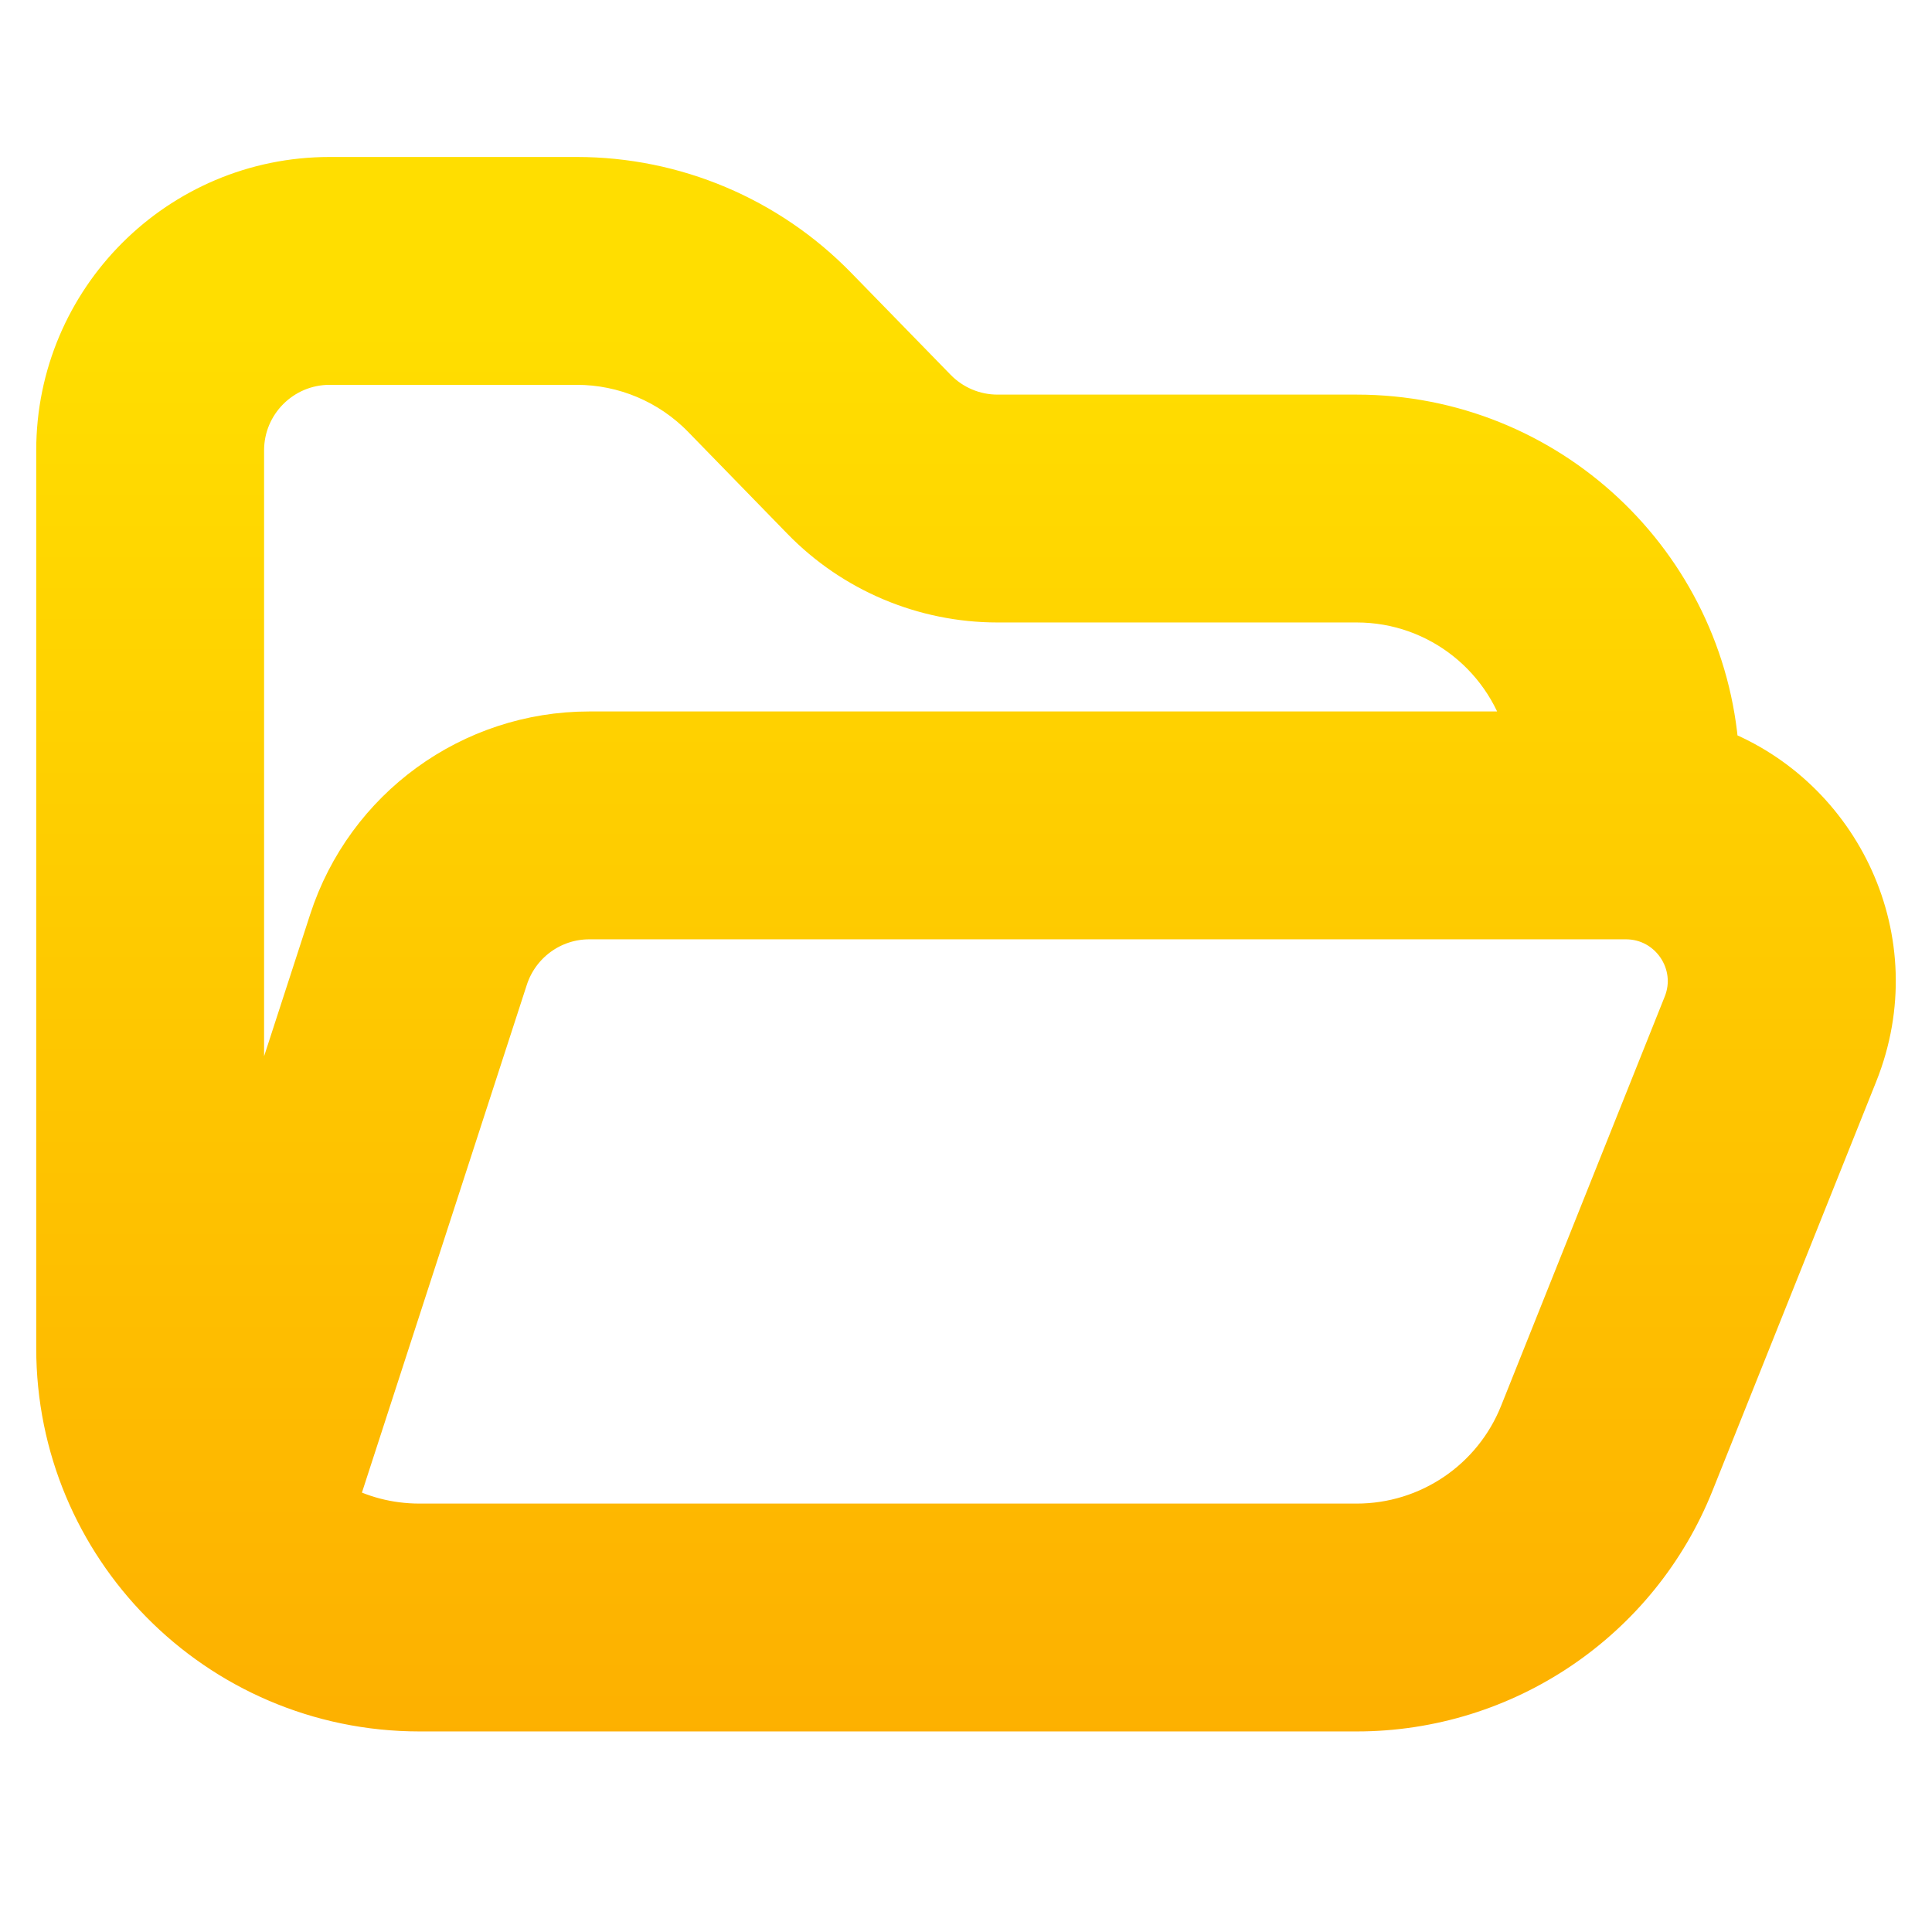 <svg width="16" height="16" viewBox="0 0 16 16" fill="none" xmlns="http://www.w3.org/2000/svg">
<path fill-rule="evenodd" clip-rule="evenodd" d="M0.5 3.73C0.5 2.499 1.499 1.5 2.73 1.5H4.776C5.578 1.5 6.346 1.824 6.906 2.399L7.729 3.243C7.869 3.387 8.061 3.468 8.261 3.468H11.235C12.806 3.468 14.092 4.686 14.201 6.228C15.212 6.619 15.789 7.789 15.353 8.881L13.997 12.27C13.546 13.399 12.452 14.139 11.236 14.139H3.474C2.645 14.139 1.894 13.799 1.356 13.253C0.827 12.717 0.5 11.979 0.5 11.165V3.73ZM12.68 6.092C12.523 5.44 11.936 4.955 11.235 4.955H8.261C7.66 4.955 7.083 4.712 6.664 4.281L5.841 3.436C5.561 3.149 5.177 2.987 4.776 2.987H2.73C2.32 2.987 1.987 3.32 1.987 3.73V10.011L2.759 7.634C3.057 6.715 3.914 6.092 4.88 6.092H12.68ZM2.753 12.466L4.173 8.093C4.273 7.787 4.558 7.579 4.88 7.579H13.465C13.851 7.579 14.116 7.97 13.972 8.328L12.617 11.717C12.391 12.282 11.844 12.652 11.236 12.652H3.474C3.212 12.652 2.967 12.585 2.753 12.466Z" fill="url(#paint0_linear_499_470)"/>
<path d="M6.906 2.399C6.346 1.824 5.578 1.5 4.776 1.5H2.73C1.499 1.5 0.5 2.499 0.5 3.73V11.165C0.5 11.979 0.827 12.717 1.356 13.253C1.894 13.799 2.645 14.139 3.474 14.139H11.236C12.452 14.139 13.546 13.399 13.997 12.27L15.353 8.881C15.789 7.789 15.212 6.619 14.201 6.228C14.092 4.686 12.806 3.468 11.235 3.468H8.261C8.061 3.468 7.869 3.387 7.729 3.243L6.906 2.399ZM6.906 2.399L6.41 2.882M5.841 3.436L6.664 4.281C7.083 4.712 7.66 4.955 8.261 4.955H11.235C11.936 4.955 12.523 5.44 12.68 6.092H4.88C3.914 6.092 3.057 6.715 2.759 7.634L1.987 10.011V3.73C1.987 3.32 2.32 2.987 2.73 2.987H4.776C5.177 2.987 5.561 3.149 5.841 3.436ZM5.841 3.436L6.373 2.918M2.753 12.466L4.173 8.093C4.273 7.787 4.558 7.579 4.88 7.579H13.465C13.851 7.579 14.116 7.97 13.972 8.328L12.617 11.717C12.391 12.282 11.844 12.652 11.236 12.652H3.474C3.212 12.652 2.967 12.585 2.753 12.466Z" stroke="url(#paint1_linear_499_470)" stroke-width="0.4"/>
<defs>
<linearGradient id="paint0_linear_499_470" x1="8.044" y1="16.714" x2="8.044" y2="2.707" gradientUnits="userSpaceOnUse">
<stop stop-color="#FDA700"/>
<stop offset="1" stop-color="#FFDE00"/>
</linearGradient>
<linearGradient id="paint1_linear_499_470" x1="8.044" y1="16.714" x2="8.044" y2="2.707" gradientUnits="userSpaceOnUse">
<stop stop-color="#FDA700"/>
<stop offset="1" stop-color="#FFDE00"/>
</linearGradient>
</defs>
</svg>

